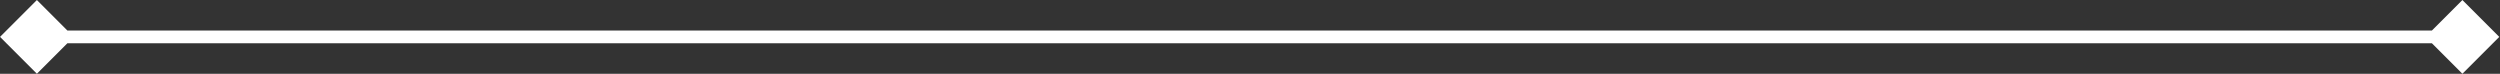 <svg width="1762" height="52" viewBox="0 0 1762 52" fill="none" xmlns="http://www.w3.org/2000/svg">
<rect x="0" y="0" width="1762" height="52" fill="#333333" stroke="none"/>
<path d="M0.019 26L26 51.981L51.981 26L26 0.019L0.019 26ZM1761.48 26L1735.5 0.019L1709.52 26L1735.5 51.981L1761.48 26ZM26 30.5H1735.5V21.5H26V30.5Z" fill="white"/>
</svg>
